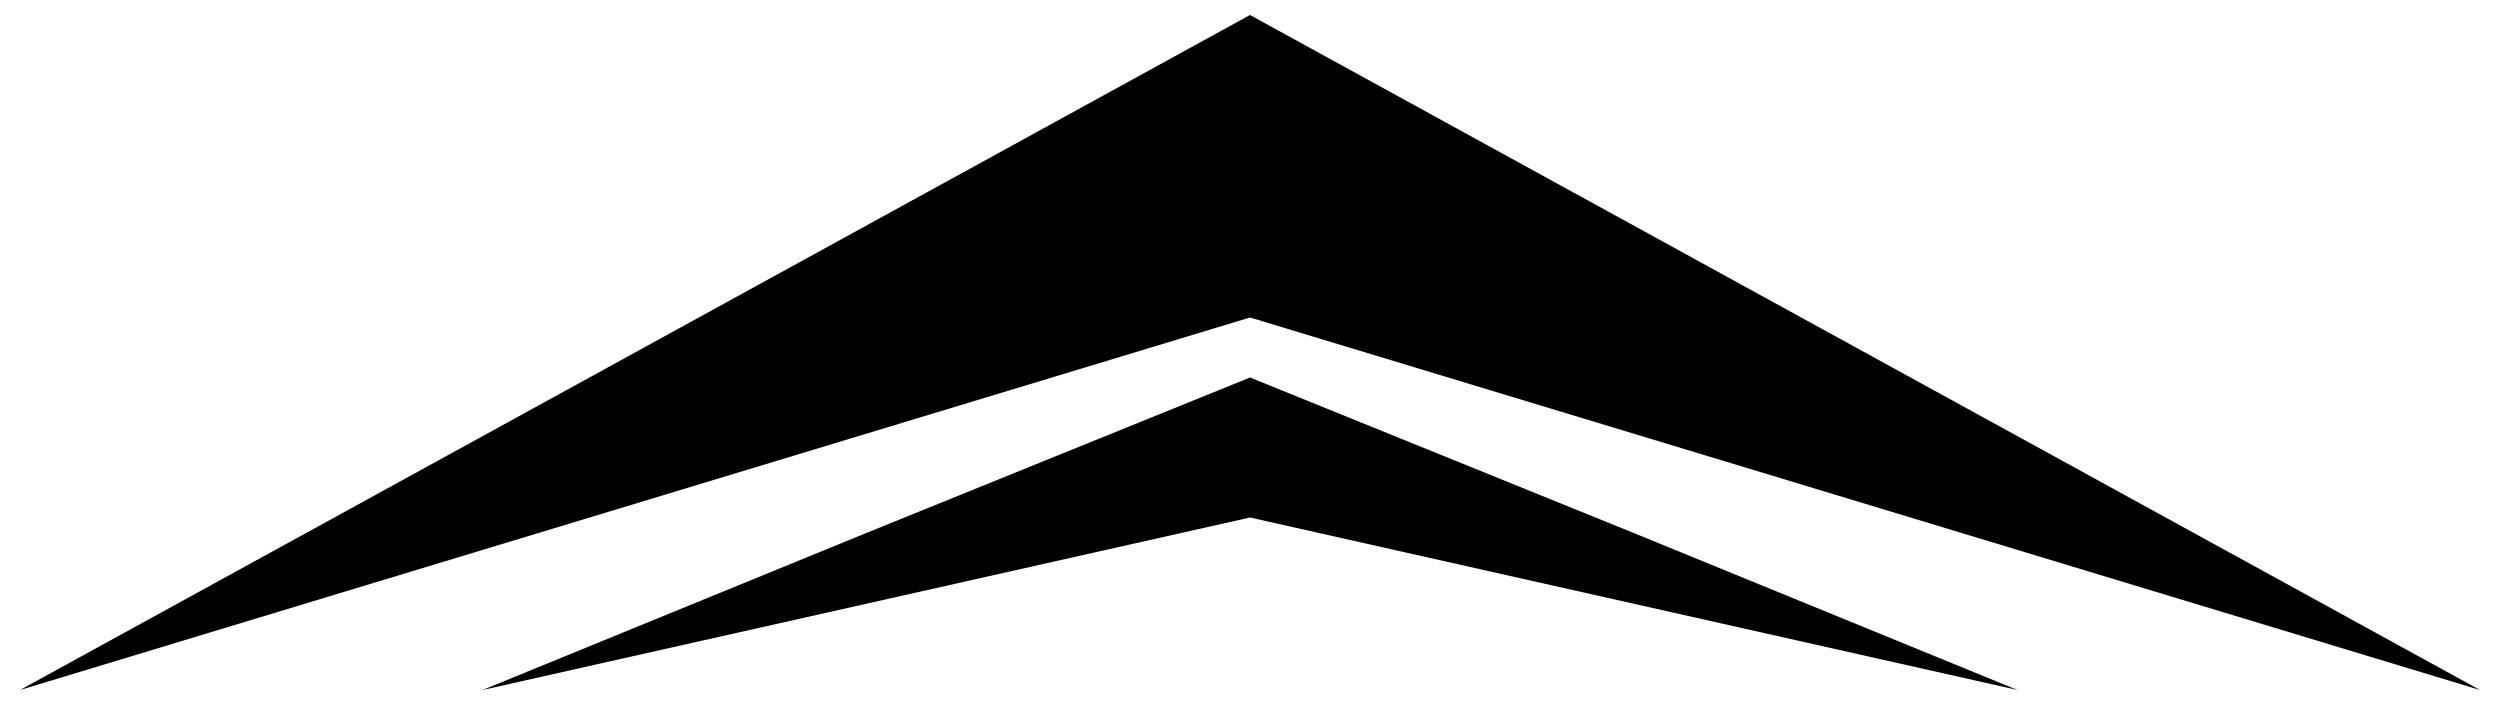 <?xml version="1.0" encoding="utf-8"?>
<!-- Generator: Adobe Illustrator 19.1.0, SVG Export Plug-In . SVG Version: 6.00 Build 0)  -->
<svg version="1.1" id="Слой_1" xmlns="http://www.w3.org/2000/svg" xmlns:xlink="http://www.w3.org/1999/xlink" x="0px" y="0px"
	 viewBox="-41 406.9 100 28.2" style="enable-background:new -41 406.9 100 28.2;" xml:space="preserve">
<polygon points="-40.2,434.5 -15.6,421 9,407.5 33.6,421 58.2,434.5 9,419.6 "/>
<polygon points="-21.7,434.5 -6.3,428.2 9,422 24.3,428.2 39.7,434.5 9,427.6 "/>
</svg>
